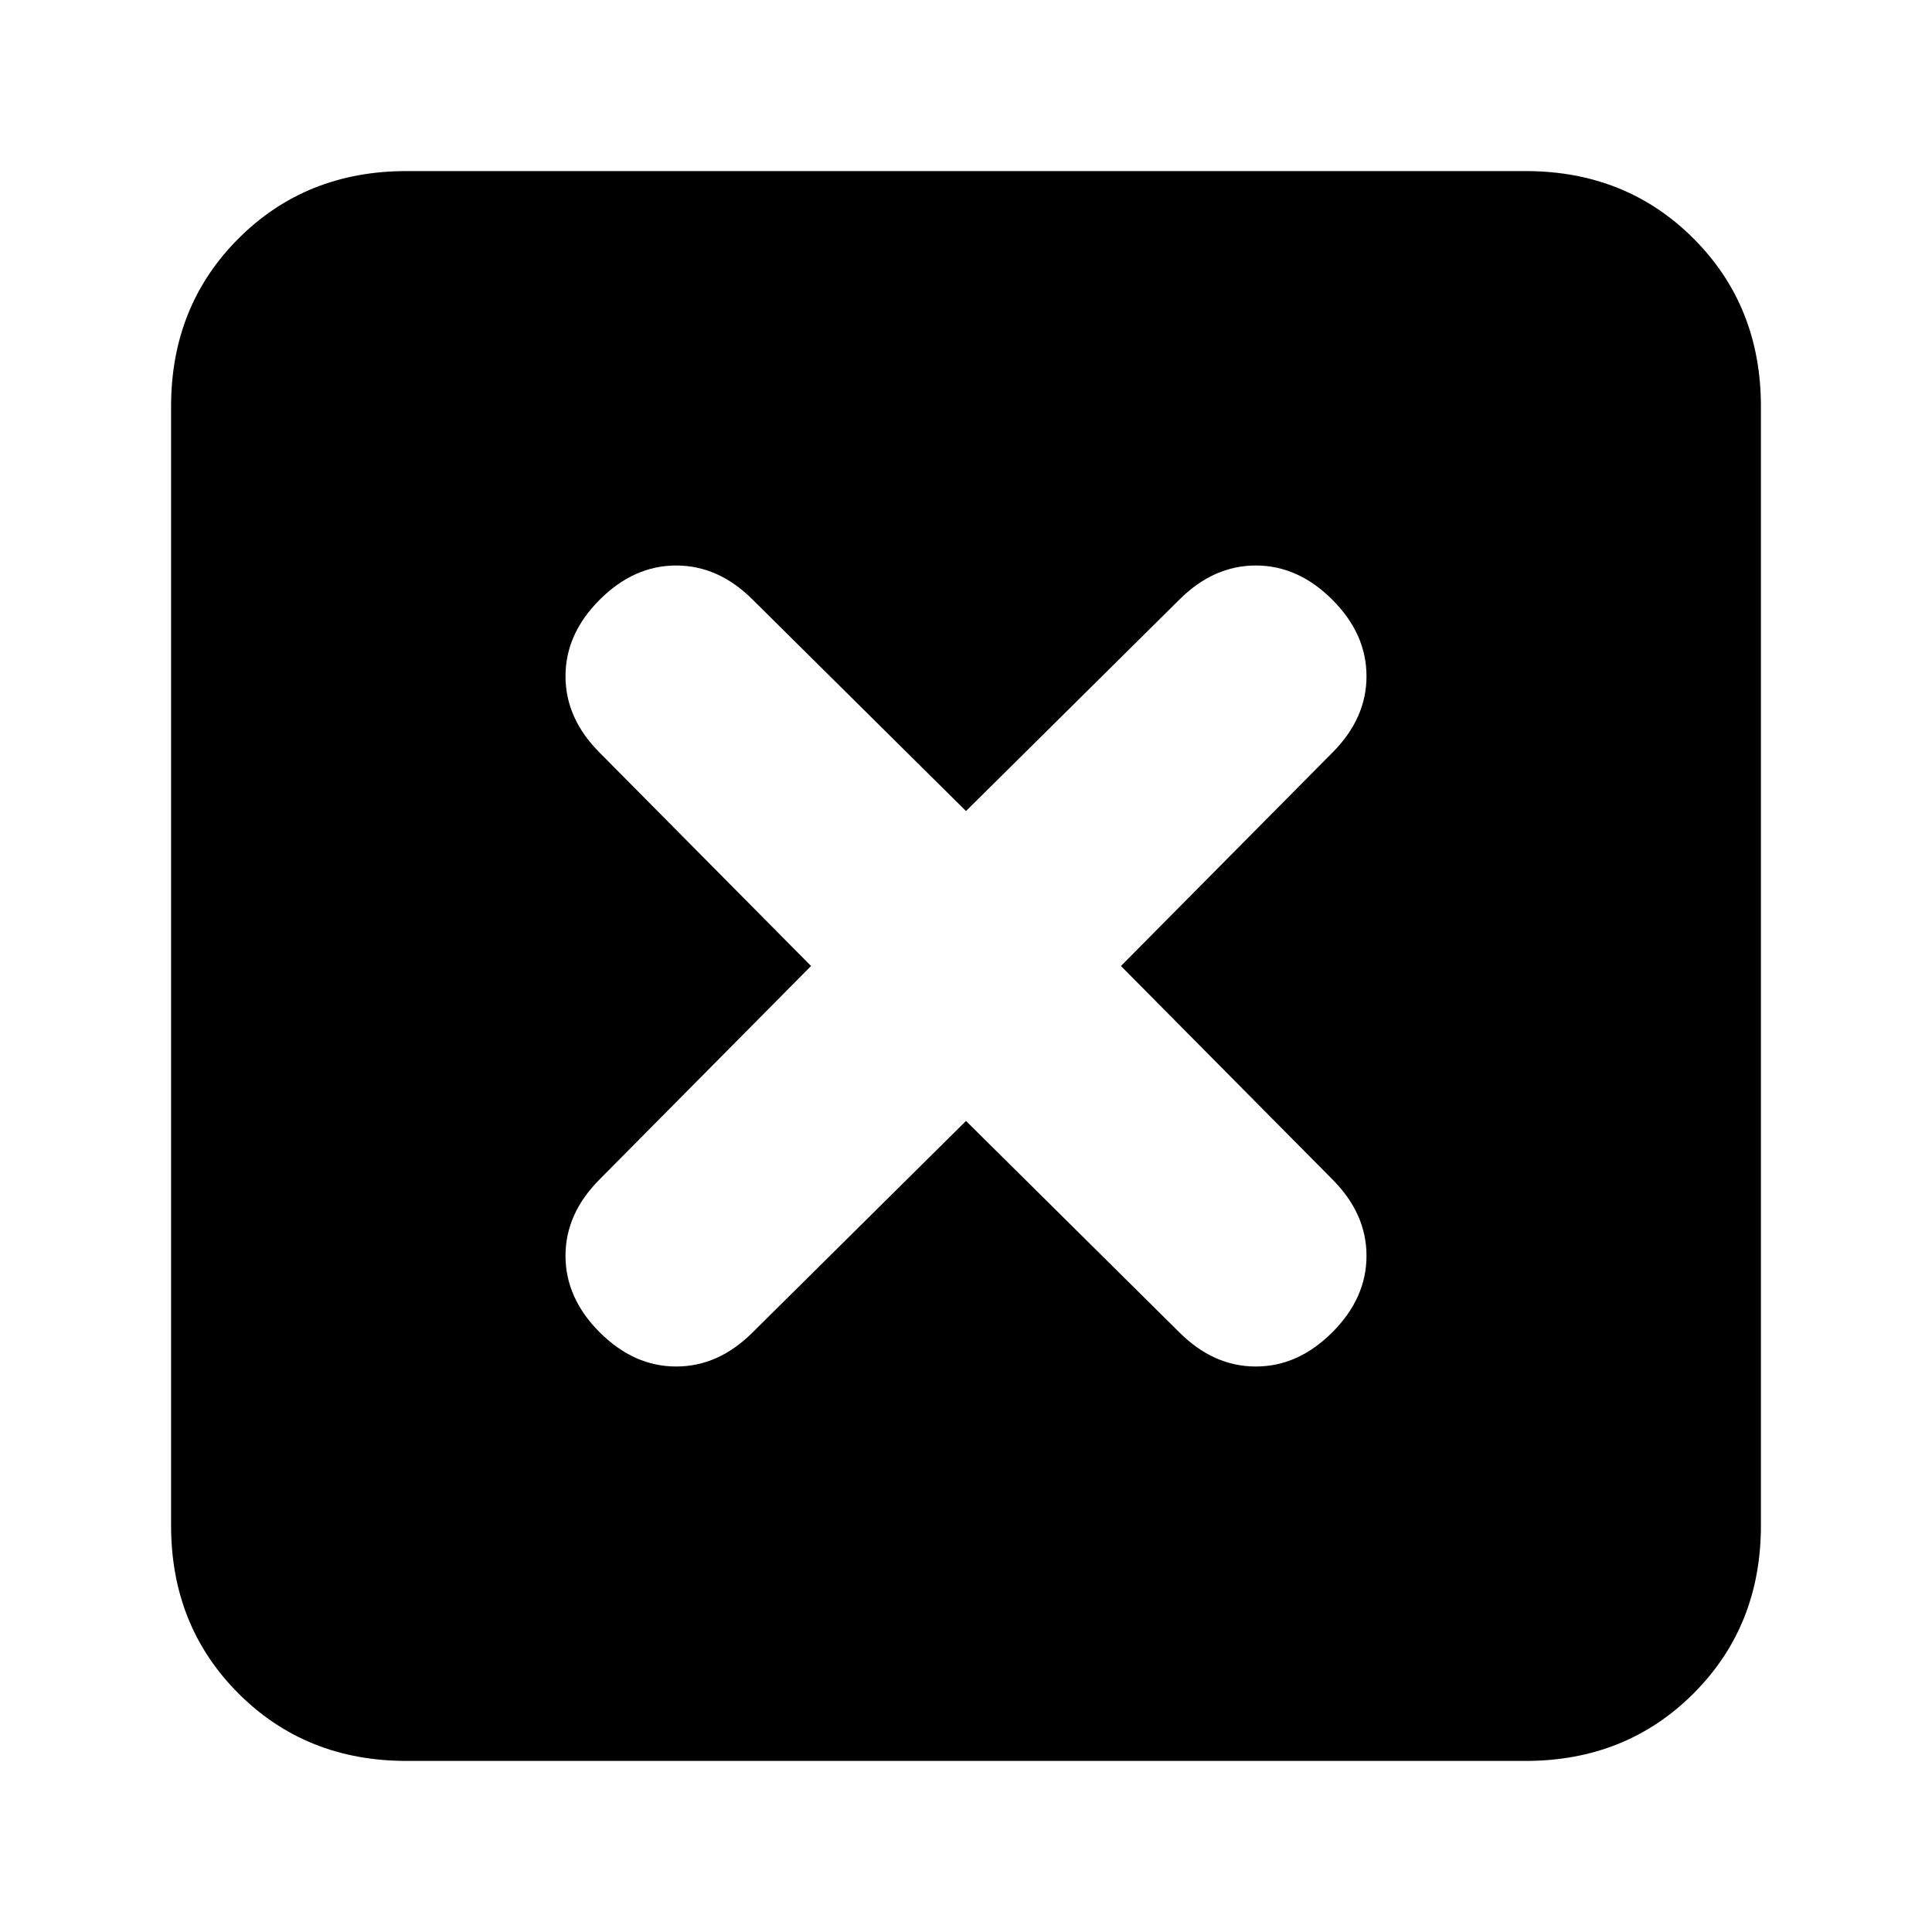 <svg xmlns="http://www.w3.org/2000/svg" height="20" width="20"><path d="M4.208 18.229Q3.167 18.229 2.469 17.531Q1.771 16.833 1.771 15.792V4.208Q1.771 3.167 2.469 2.469Q3.167 1.771 4.208 1.771H15.792Q16.833 1.771 17.531 2.469Q18.229 3.167 18.229 4.208V15.792Q18.229 16.833 17.531 17.531Q16.833 18.229 15.792 18.229ZM6.208 13.792Q6.562 14.146 7 14.146Q7.438 14.146 7.792 13.792L10 11.604L12.208 13.792Q12.562 14.146 13 14.146Q13.438 14.146 13.792 13.792Q14.146 13.438 14.146 13Q14.146 12.562 13.792 12.208L11.604 10L13.792 7.792Q14.146 7.438 14.146 7Q14.146 6.562 13.792 6.208Q13.438 5.854 13 5.854Q12.562 5.854 12.208 6.208L10 8.396L7.792 6.208Q7.438 5.854 7 5.854Q6.562 5.854 6.208 6.208Q5.854 6.562 5.854 7Q5.854 7.438 6.208 7.792L8.396 10L6.208 12.208Q5.854 12.562 5.854 13Q5.854 13.438 6.208 13.792Z"/></svg>